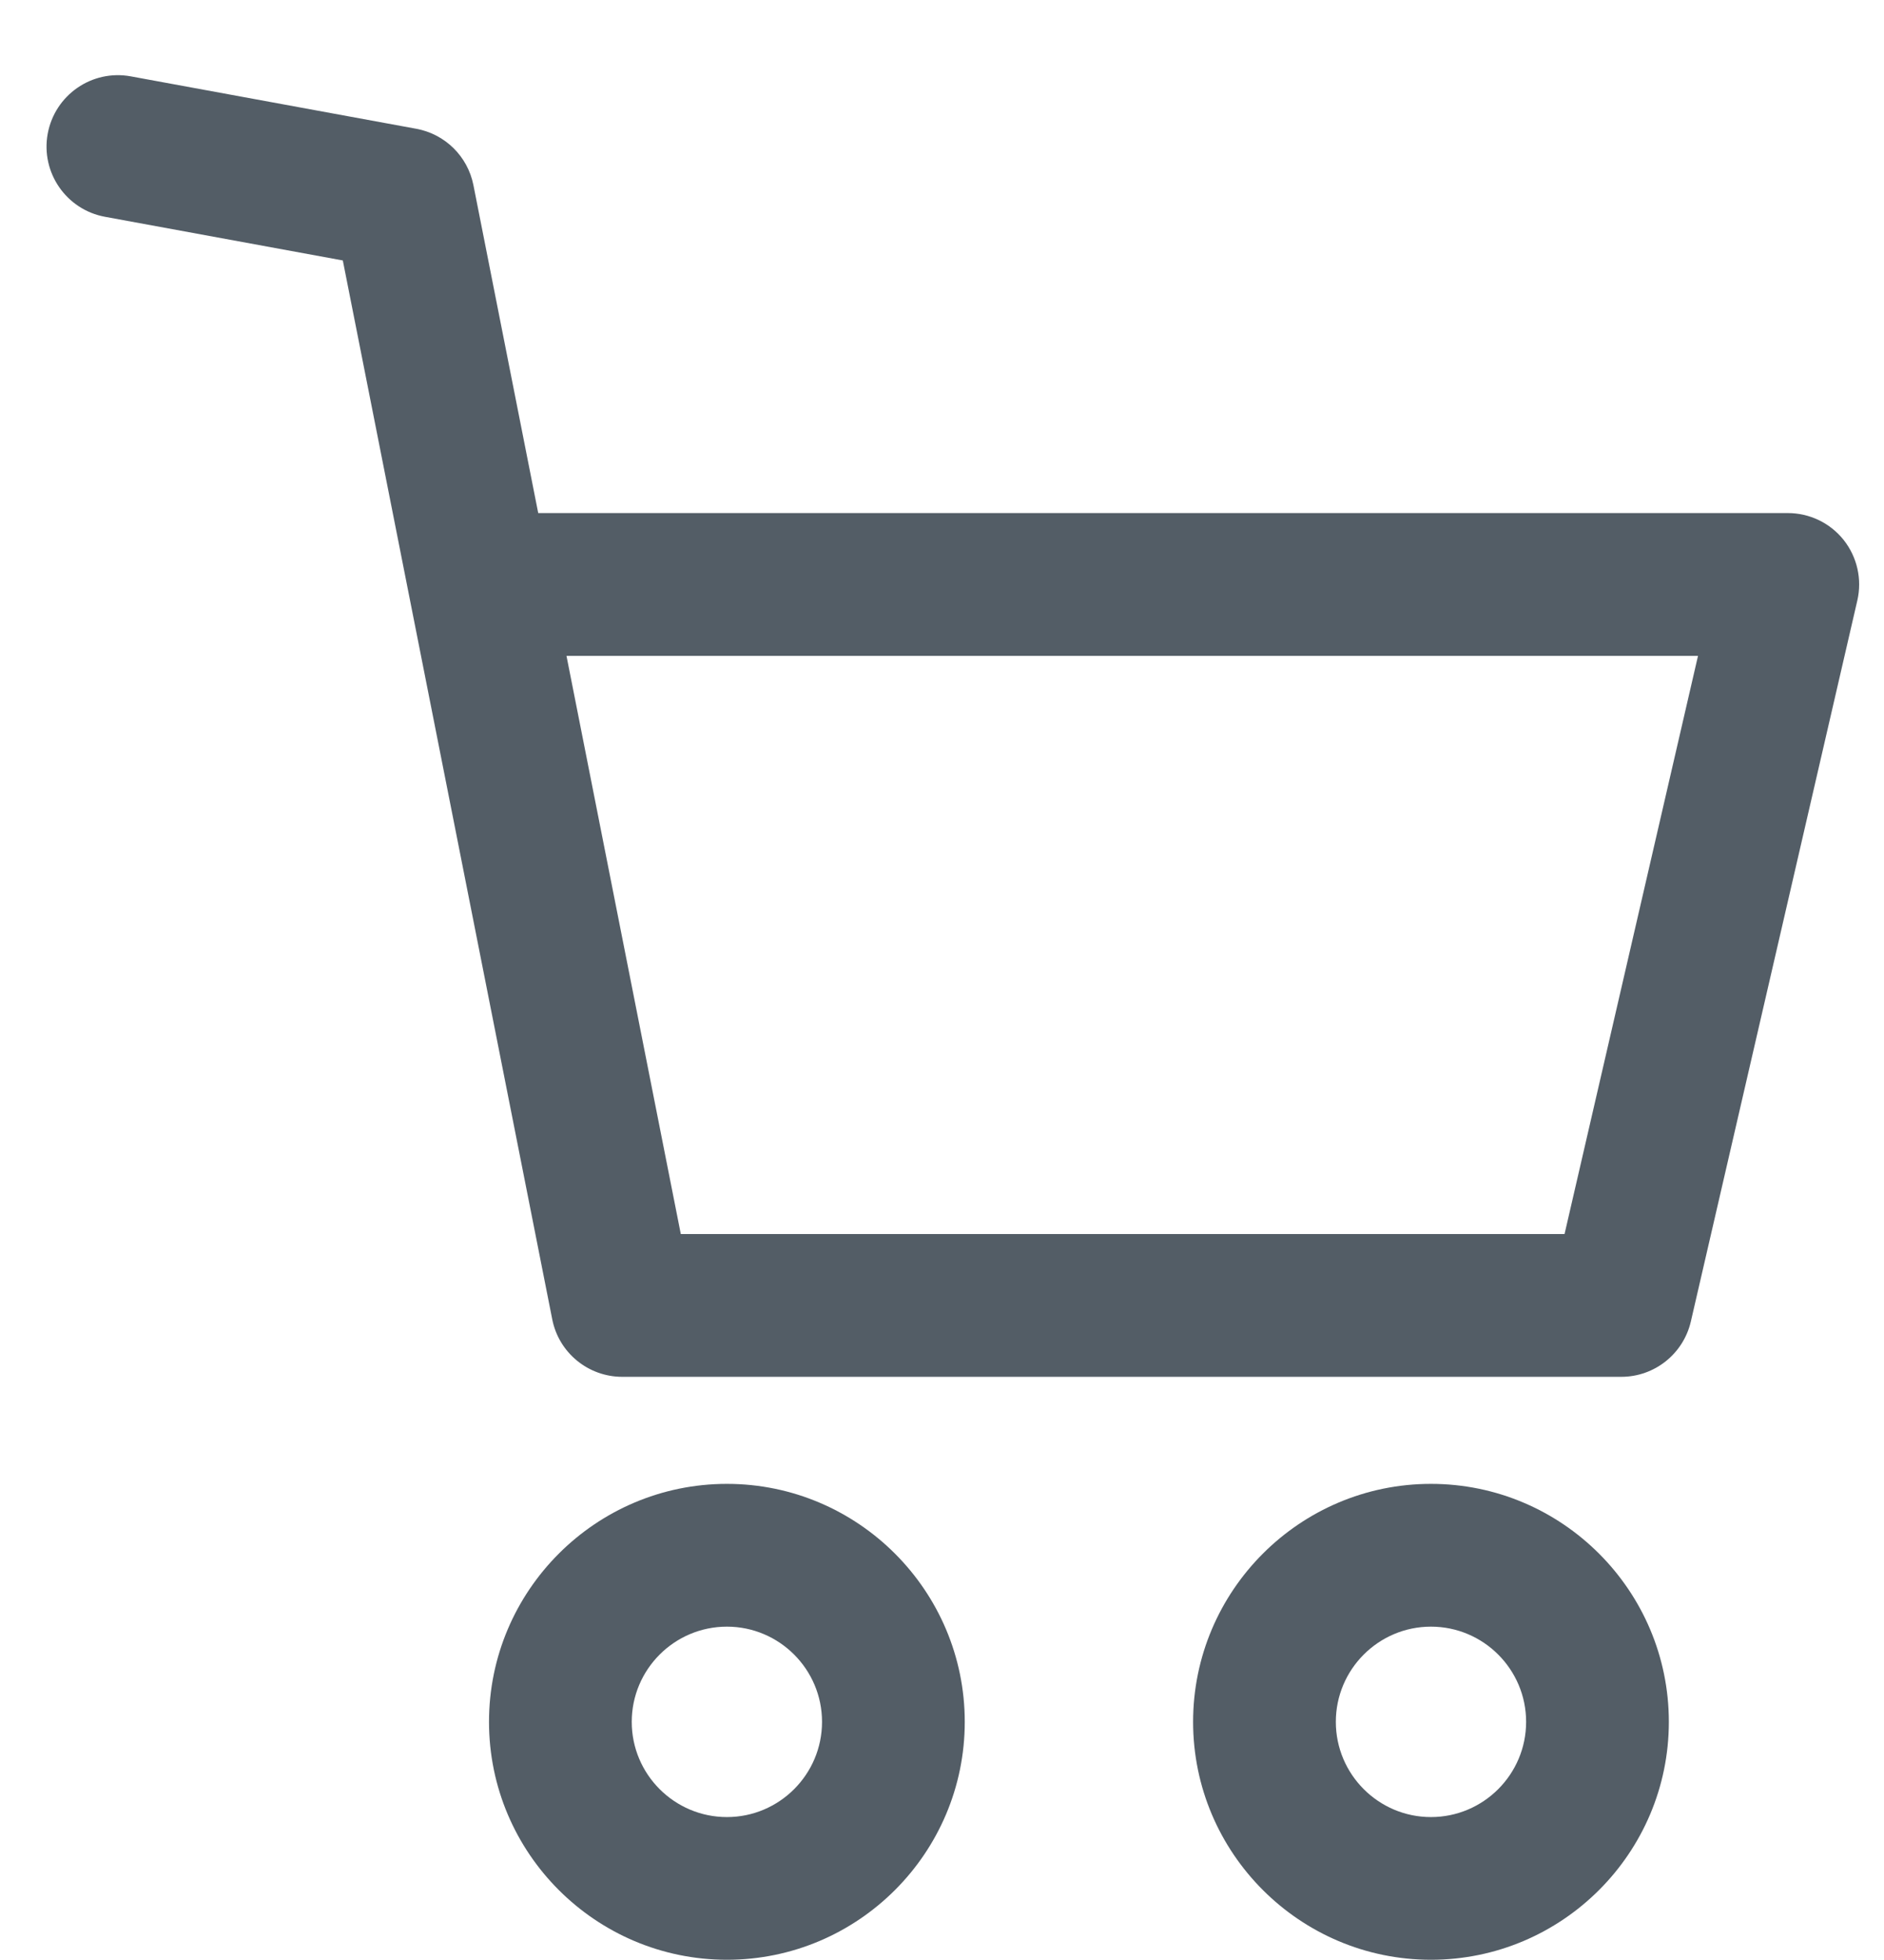 <svg width="25" height="26" viewBox="0 0 25 26" fill="none" xmlns="http://www.w3.org/2000/svg">
<path d="M9.646 19.684C7.905 19.684 6.489 21.101 6.489 22.841C6.489 24.581 7.905 25.997 9.646 25.997C11.386 25.997 12.802 24.581 12.802 22.841C12.802 21.101 11.386 19.684 9.646 19.684ZM9.646 24.104C8.949 24.104 8.383 23.537 8.383 22.841C8.383 22.145 8.949 21.578 9.646 21.578C10.342 21.578 10.908 22.145 10.908 22.841C10.908 23.537 10.342 24.104 9.646 24.104Z" fill="#535D66"/>
<path d="M18.988 19.684C17.248 19.684 15.832 21.101 15.832 22.841C15.832 24.581 17.248 25.997 18.988 25.997C20.729 25.997 22.145 24.581 22.145 22.841C22.145 21.101 20.729 19.684 18.988 19.684ZM18.988 24.104C18.292 24.104 17.726 23.537 17.726 22.841C17.726 22.145 18.292 21.578 18.988 21.578C19.685 21.578 20.251 22.145 20.251 22.841C20.251 23.537 19.685 24.104 18.988 24.104Z" fill="#535D66"/>
<path d="M24.465 7.163C24.285 6.937 24.012 6.806 23.724 6.806H7.142L6.282 2.455C6.206 2.074 5.906 1.778 5.523 1.708L1.736 1.013C1.22 0.918 0.728 1.26 0.633 1.774C0.539 2.289 0.88 2.782 1.394 2.876L4.549 3.455L7.328 17.501C7.415 17.944 7.805 18.264 8.257 18.264H21.514C21.955 18.264 22.337 17.96 22.437 17.53L24.646 7.966C24.711 7.684 24.644 7.389 24.465 7.163ZM20.761 16.37H9.034L7.517 8.7H22.532L20.761 16.37Z" fill="#535D66"/>
</svg>
